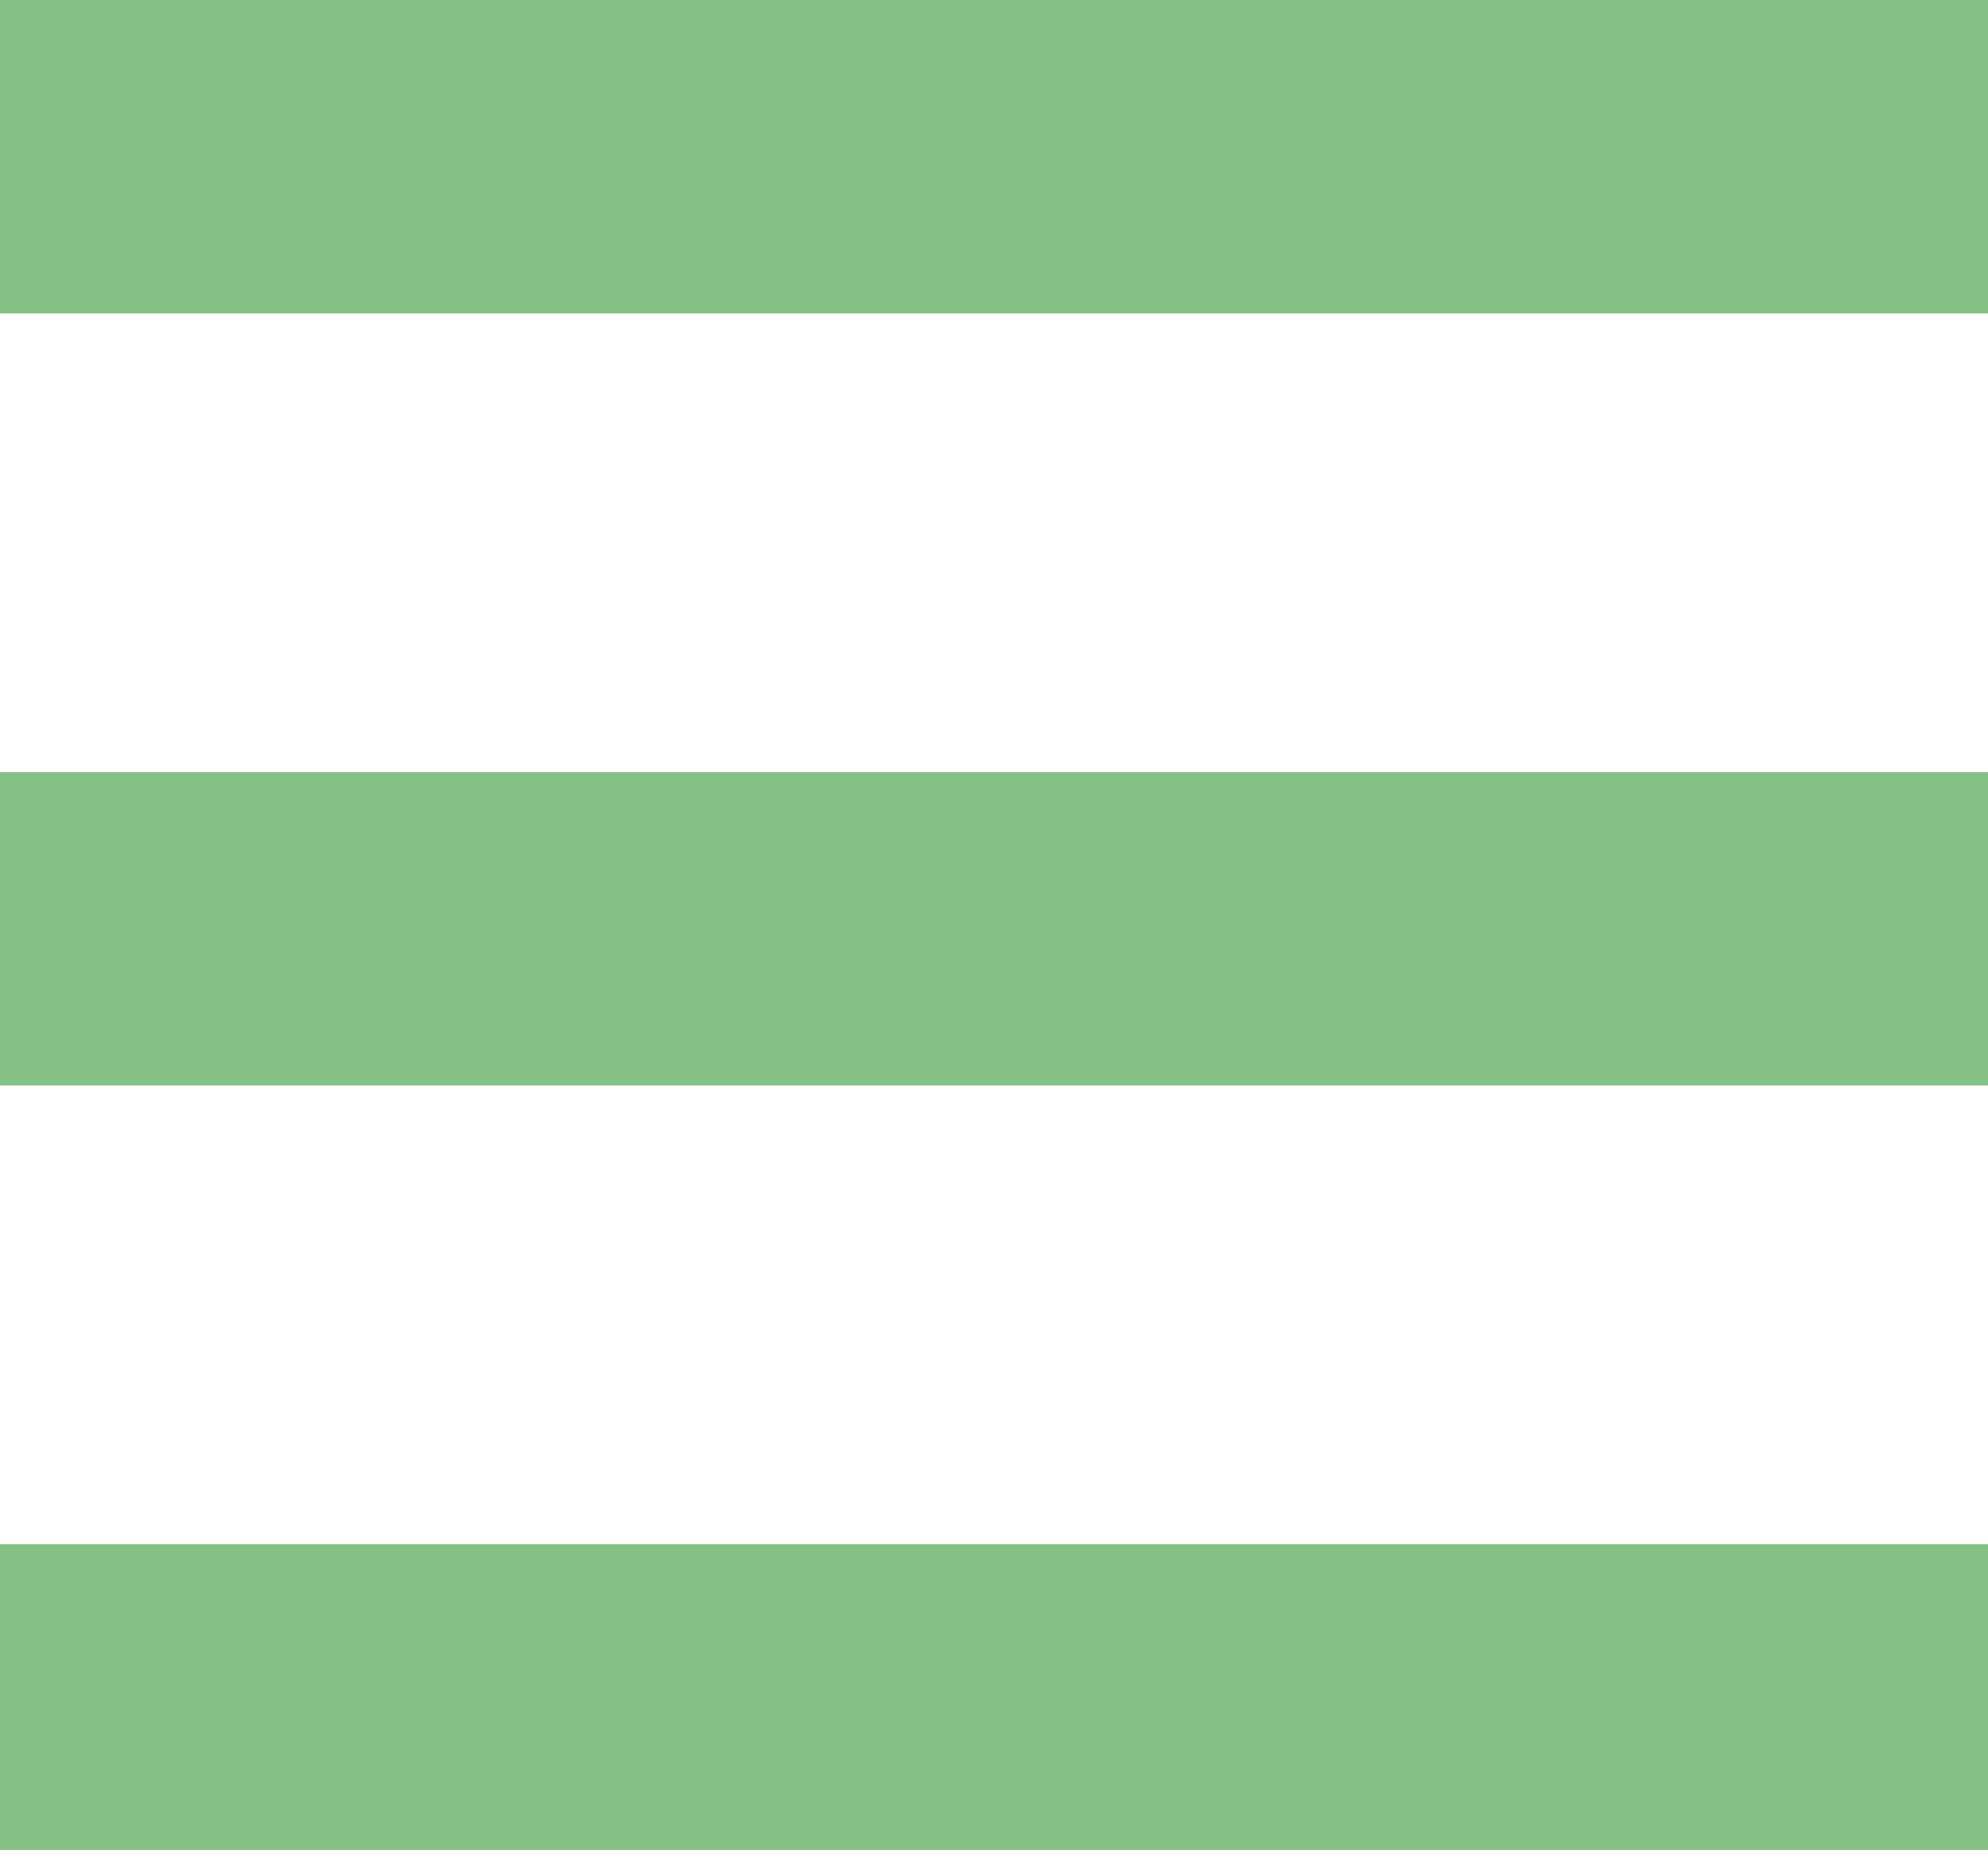 <?xml version="1.0" encoding="utf-8"?>
<!-- Generator: Adobe Illustrator 17.1.0, SVG Export Plug-In . SVG Version: 6.00 Build 0)  -->
<!DOCTYPE svg PUBLIC "-//W3C//DTD SVG 1.1//EN" "http://www.w3.org/Graphics/SVG/1.1/DTD/svg11.dtd">
<svg version="1.1" id="Layer_1" xmlns="http://www.w3.org/2000/svg" xmlns:xlink="http://www.w3.org/1999/xlink" x="0px" y="0px"
	 viewBox="0 0 26 24.2" enable-background="new 0 0 26 24.2" xml:space="preserve">
<g>
	<rect x="0" y="0" fill="#85C084" width="26" height="4.1"/>
	<rect x="0" y="10.1" fill="#85C084" width="26" height="4.1"/>
	<rect x="0" y="20.2" fill="#85C084" width="26" height="4.1"/>
</g>
</svg>
